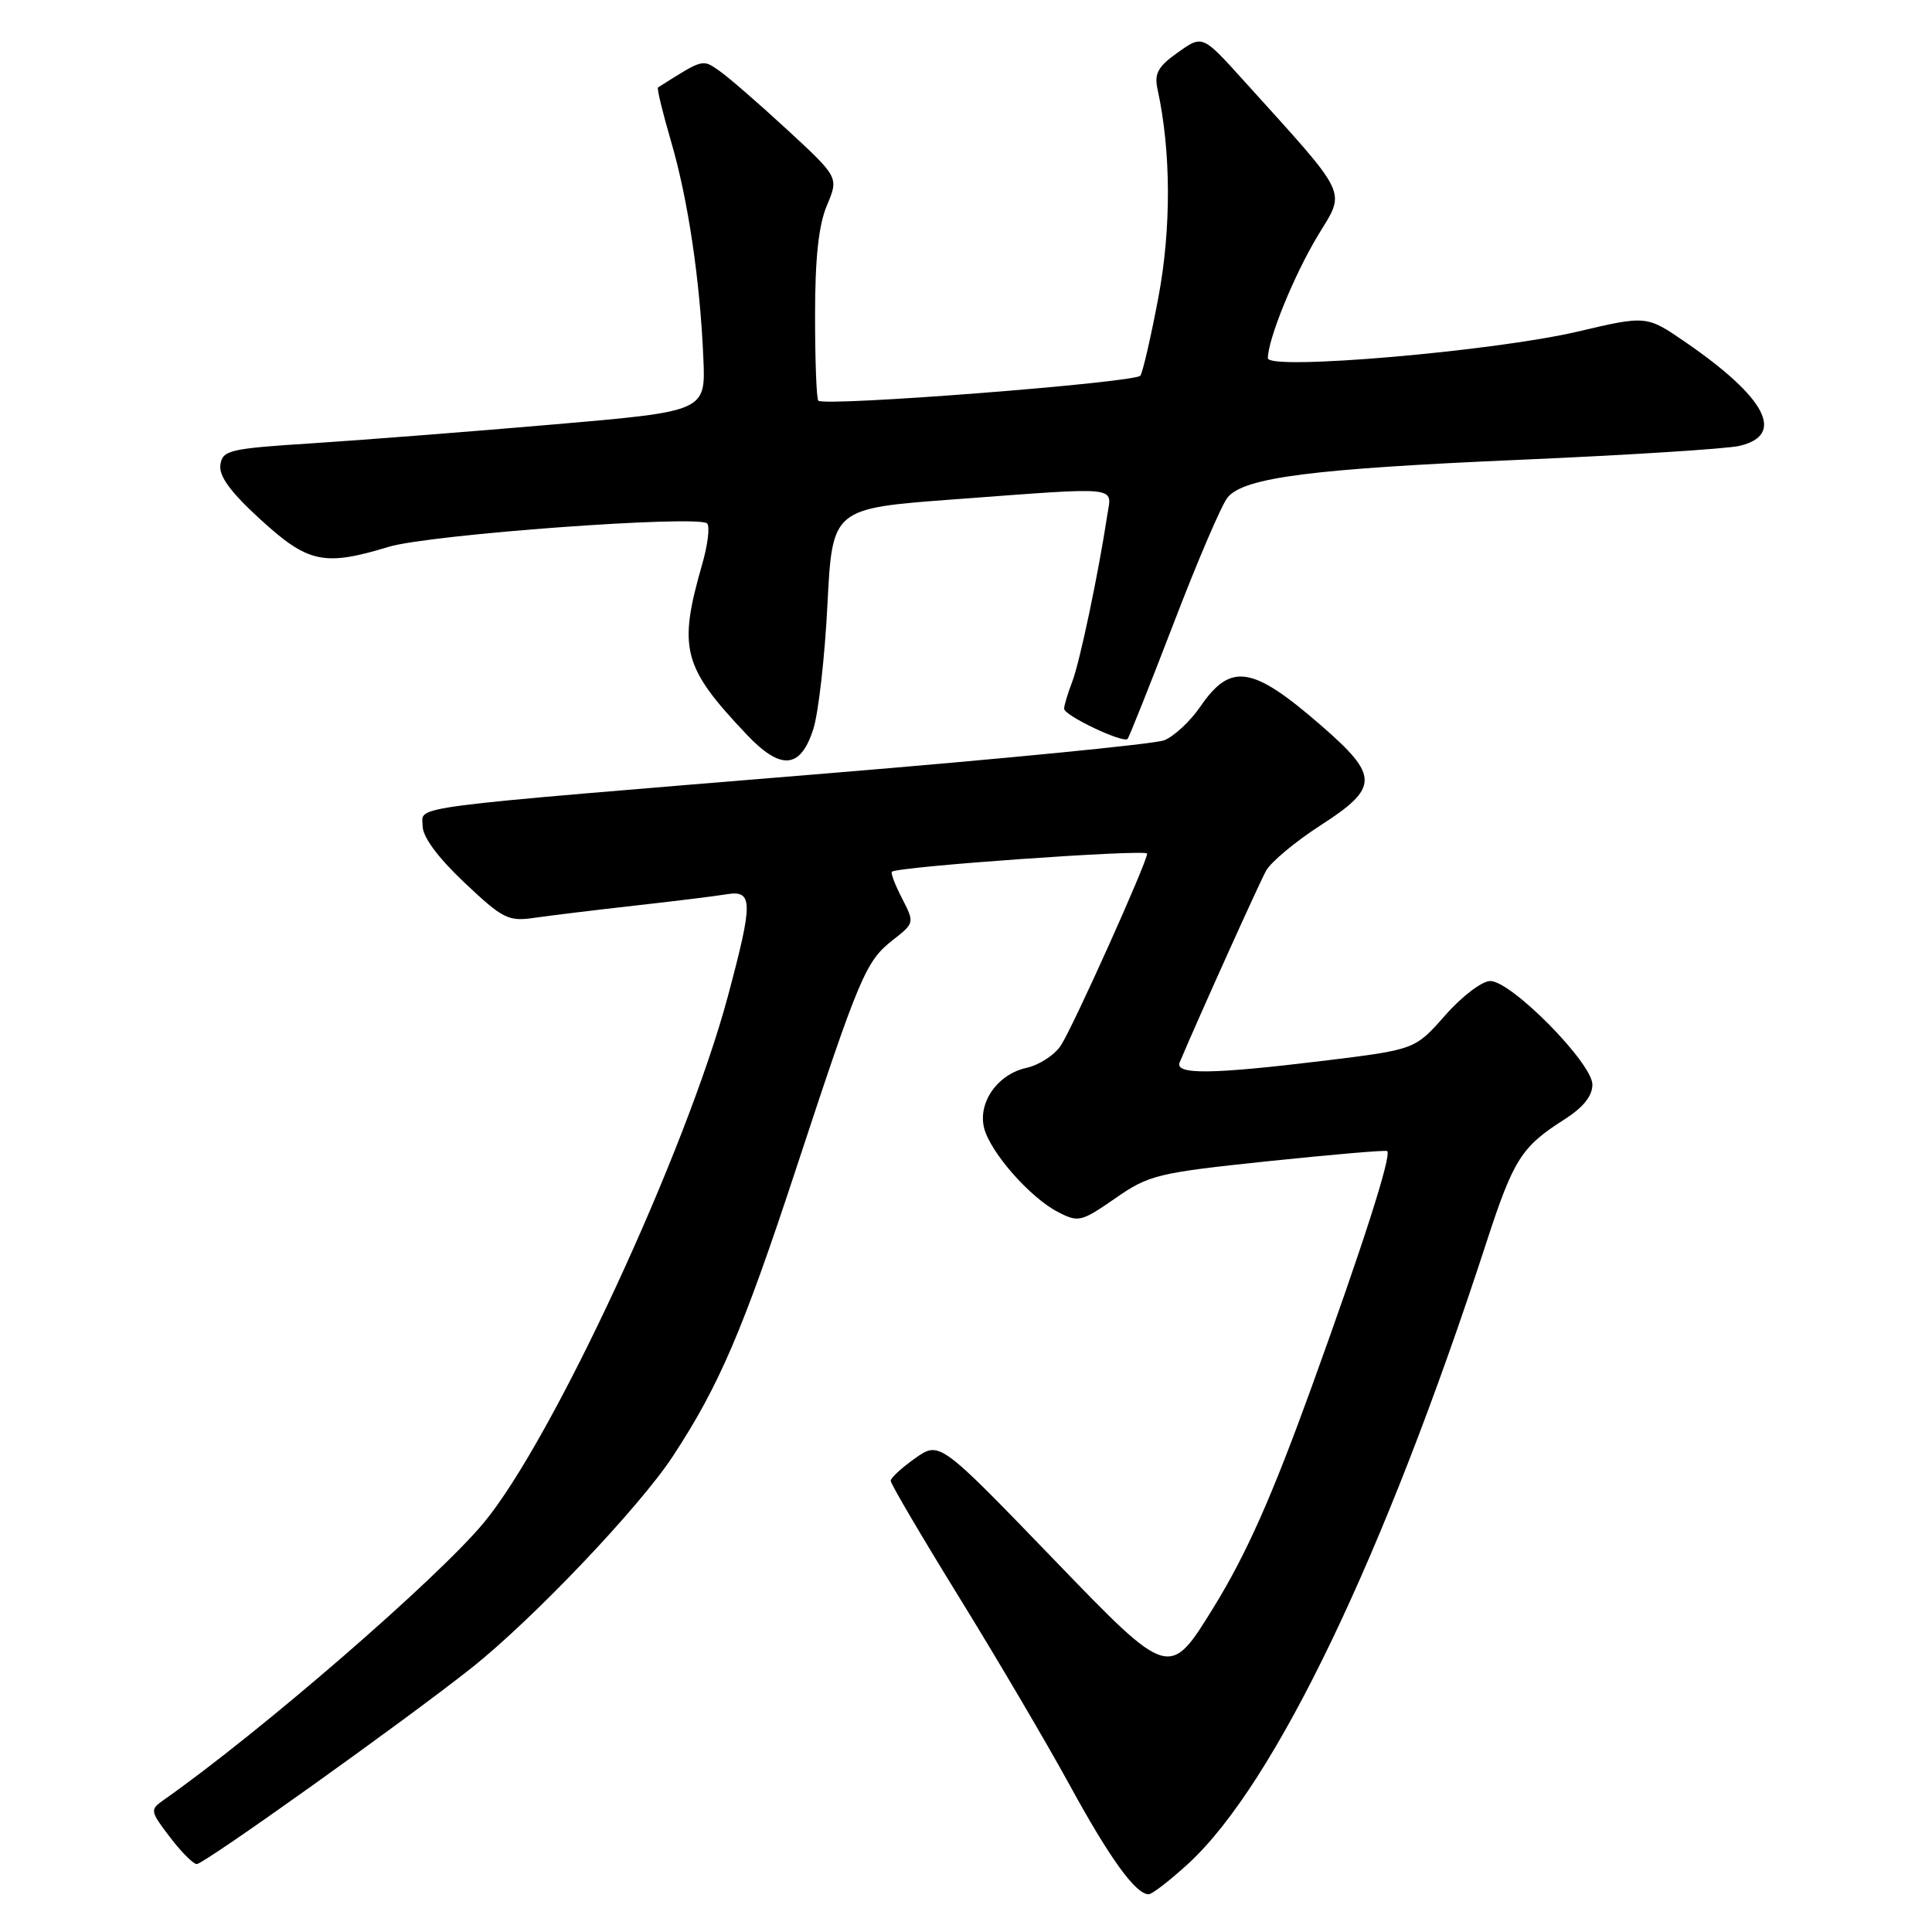 <?xml version="1.0" encoding="UTF-8" standalone="no"?>
<!DOCTYPE svg PUBLIC "-//W3C//DTD SVG 1.1//EN" "http://www.w3.org/Graphics/SVG/1.1/DTD/svg11.dtd" >
<svg xmlns="http://www.w3.org/2000/svg" xmlns:xlink="http://www.w3.org/1999/xlink" version="1.1" viewBox="0 0 256 256">
 <g >
 <path fill="currentColor"
d=" M 157.49 246.91 C 168.97 236.32 183.46 206.11 197.00 164.50 C 200.55 153.62 201.61 151.94 207.25 148.36 C 209.78 146.75 211.00 145.24 211.00 143.71 C 211.00 140.87 200.28 130.00 197.47 129.99 C 196.38 129.99 193.72 132.01 191.50 134.53 C 187.50 139.07 187.50 139.07 175.54 140.54 C 160.52 142.37 155.60 142.43 156.32 140.75 C 159.01 134.40 166.84 117.05 167.76 115.38 C 168.40 114.22 171.64 111.52 174.95 109.38 C 182.75 104.36 182.76 102.83 175.09 96.16 C 165.94 88.20 163.08 87.75 159.05 93.63 C 157.71 95.59 155.54 97.60 154.24 98.10 C 152.94 98.59 132.89 100.56 109.69 102.47 C 52.42 107.19 56.00 106.72 56.00 109.45 C 56.00 110.89 58.00 113.60 61.53 116.94 C 66.62 121.75 67.35 122.12 70.78 121.62 C 72.83 121.32 78.78 120.60 84.00 120.01 C 89.22 119.43 94.74 118.75 96.25 118.50 C 99.80 117.92 99.82 119.41 96.45 132.00 C 90.96 152.53 73.18 190.87 64.08 201.80 C 57.87 209.27 34.42 229.57 21.64 238.54 C 19.86 239.79 19.89 239.99 22.51 243.42 C 24.01 245.39 25.61 247.00 26.07 247.00 C 27.05 247.00 53.79 227.91 62.50 220.99 C 70.63 214.54 84.71 199.73 89.13 193.00 C 95.28 183.65 98.45 176.24 105.44 155.00 C 113.89 129.32 114.71 127.37 118.29 124.57 C 121.18 122.31 121.19 122.27 119.53 119.05 C 118.61 117.27 118.00 115.68 118.18 115.51 C 118.89 114.83 152.00 112.49 152.00 113.11 C 152.00 114.24 142.19 136.07 140.57 138.53 C 139.75 139.79 137.69 141.13 136.00 141.50 C 132.19 142.34 129.55 146.09 130.40 149.47 C 131.21 152.68 136.48 158.68 140.17 160.59 C 142.90 162.00 143.26 161.91 147.77 158.79 C 152.24 155.68 153.34 155.41 168.00 153.87 C 176.53 152.98 183.64 152.37 183.81 152.52 C 184.43 153.06 180.62 164.95 173.72 184.00 C 168.49 198.42 165.13 205.97 160.80 213.00 C 154.94 222.50 154.94 222.50 139.72 206.72 C 124.50 190.95 124.50 190.95 121.27 193.22 C 119.49 194.48 118.03 195.82 118.02 196.21 C 118.01 196.60 122.11 203.57 127.13 211.71 C 132.15 219.84 138.71 231.00 141.72 236.50 C 147.05 246.26 150.48 251.00 152.20 251.00 C 152.66 251.00 155.04 249.16 157.49 246.91 Z  M 107.75 96.67 C 108.44 94.57 109.29 87.11 109.64 80.11 C 110.29 67.37 110.29 67.37 126.39 66.17 C 148.74 64.51 147.32 64.36 146.72 68.25 C 145.55 75.99 143.08 87.72 142.08 90.32 C 141.49 91.86 141.00 93.48 141.00 93.91 C 141.00 94.81 148.82 98.52 149.41 97.91 C 149.62 97.68 152.38 90.75 155.55 82.50 C 158.71 74.25 161.92 66.77 162.69 65.88 C 164.93 63.26 173.86 62.12 201.50 60.92 C 215.80 60.30 228.85 59.47 230.50 59.08 C 236.60 57.64 234.05 52.72 223.38 45.37 C 218.18 41.79 218.18 41.79 209.04 43.94 C 197.90 46.55 168.00 49.12 168.00 47.46 C 168.00 44.97 171.45 36.49 174.59 31.27 C 178.35 25.04 179.00 26.40 164.69 10.56 C 159.33 4.63 159.33 4.63 156.07 6.95 C 153.41 8.84 152.92 9.74 153.39 11.88 C 155.17 20.01 155.21 30.28 153.50 39.36 C 152.52 44.57 151.44 49.26 151.11 49.77 C 150.50 50.70 109.24 53.91 108.43 53.09 C 108.19 52.86 108.00 47.78 108.00 41.80 C 108.00 34.18 108.47 29.83 109.57 27.22 C 111.14 23.50 111.14 23.50 104.32 17.20 C 100.57 13.74 96.52 10.22 95.32 9.39 C 93.06 7.81 93.23 7.76 87.19 11.59 C 87.02 11.70 87.79 14.87 88.89 18.64 C 91.16 26.35 92.76 37.09 93.20 47.50 C 93.50 54.50 93.50 54.50 73.50 56.23 C 62.50 57.18 48.10 58.30 41.50 58.73 C 30.35 59.44 29.48 59.65 29.20 61.60 C 28.99 63.09 30.55 65.22 34.53 68.85 C 40.83 74.61 42.94 75.06 51.50 72.46 C 56.89 70.82 92.54 68.21 93.70 69.36 C 94.08 69.75 93.79 72.19 93.04 74.78 C 89.83 85.96 90.45 88.36 98.90 97.29 C 103.45 102.10 106.04 101.92 107.75 96.67 Z "/>
</g>
</svg>